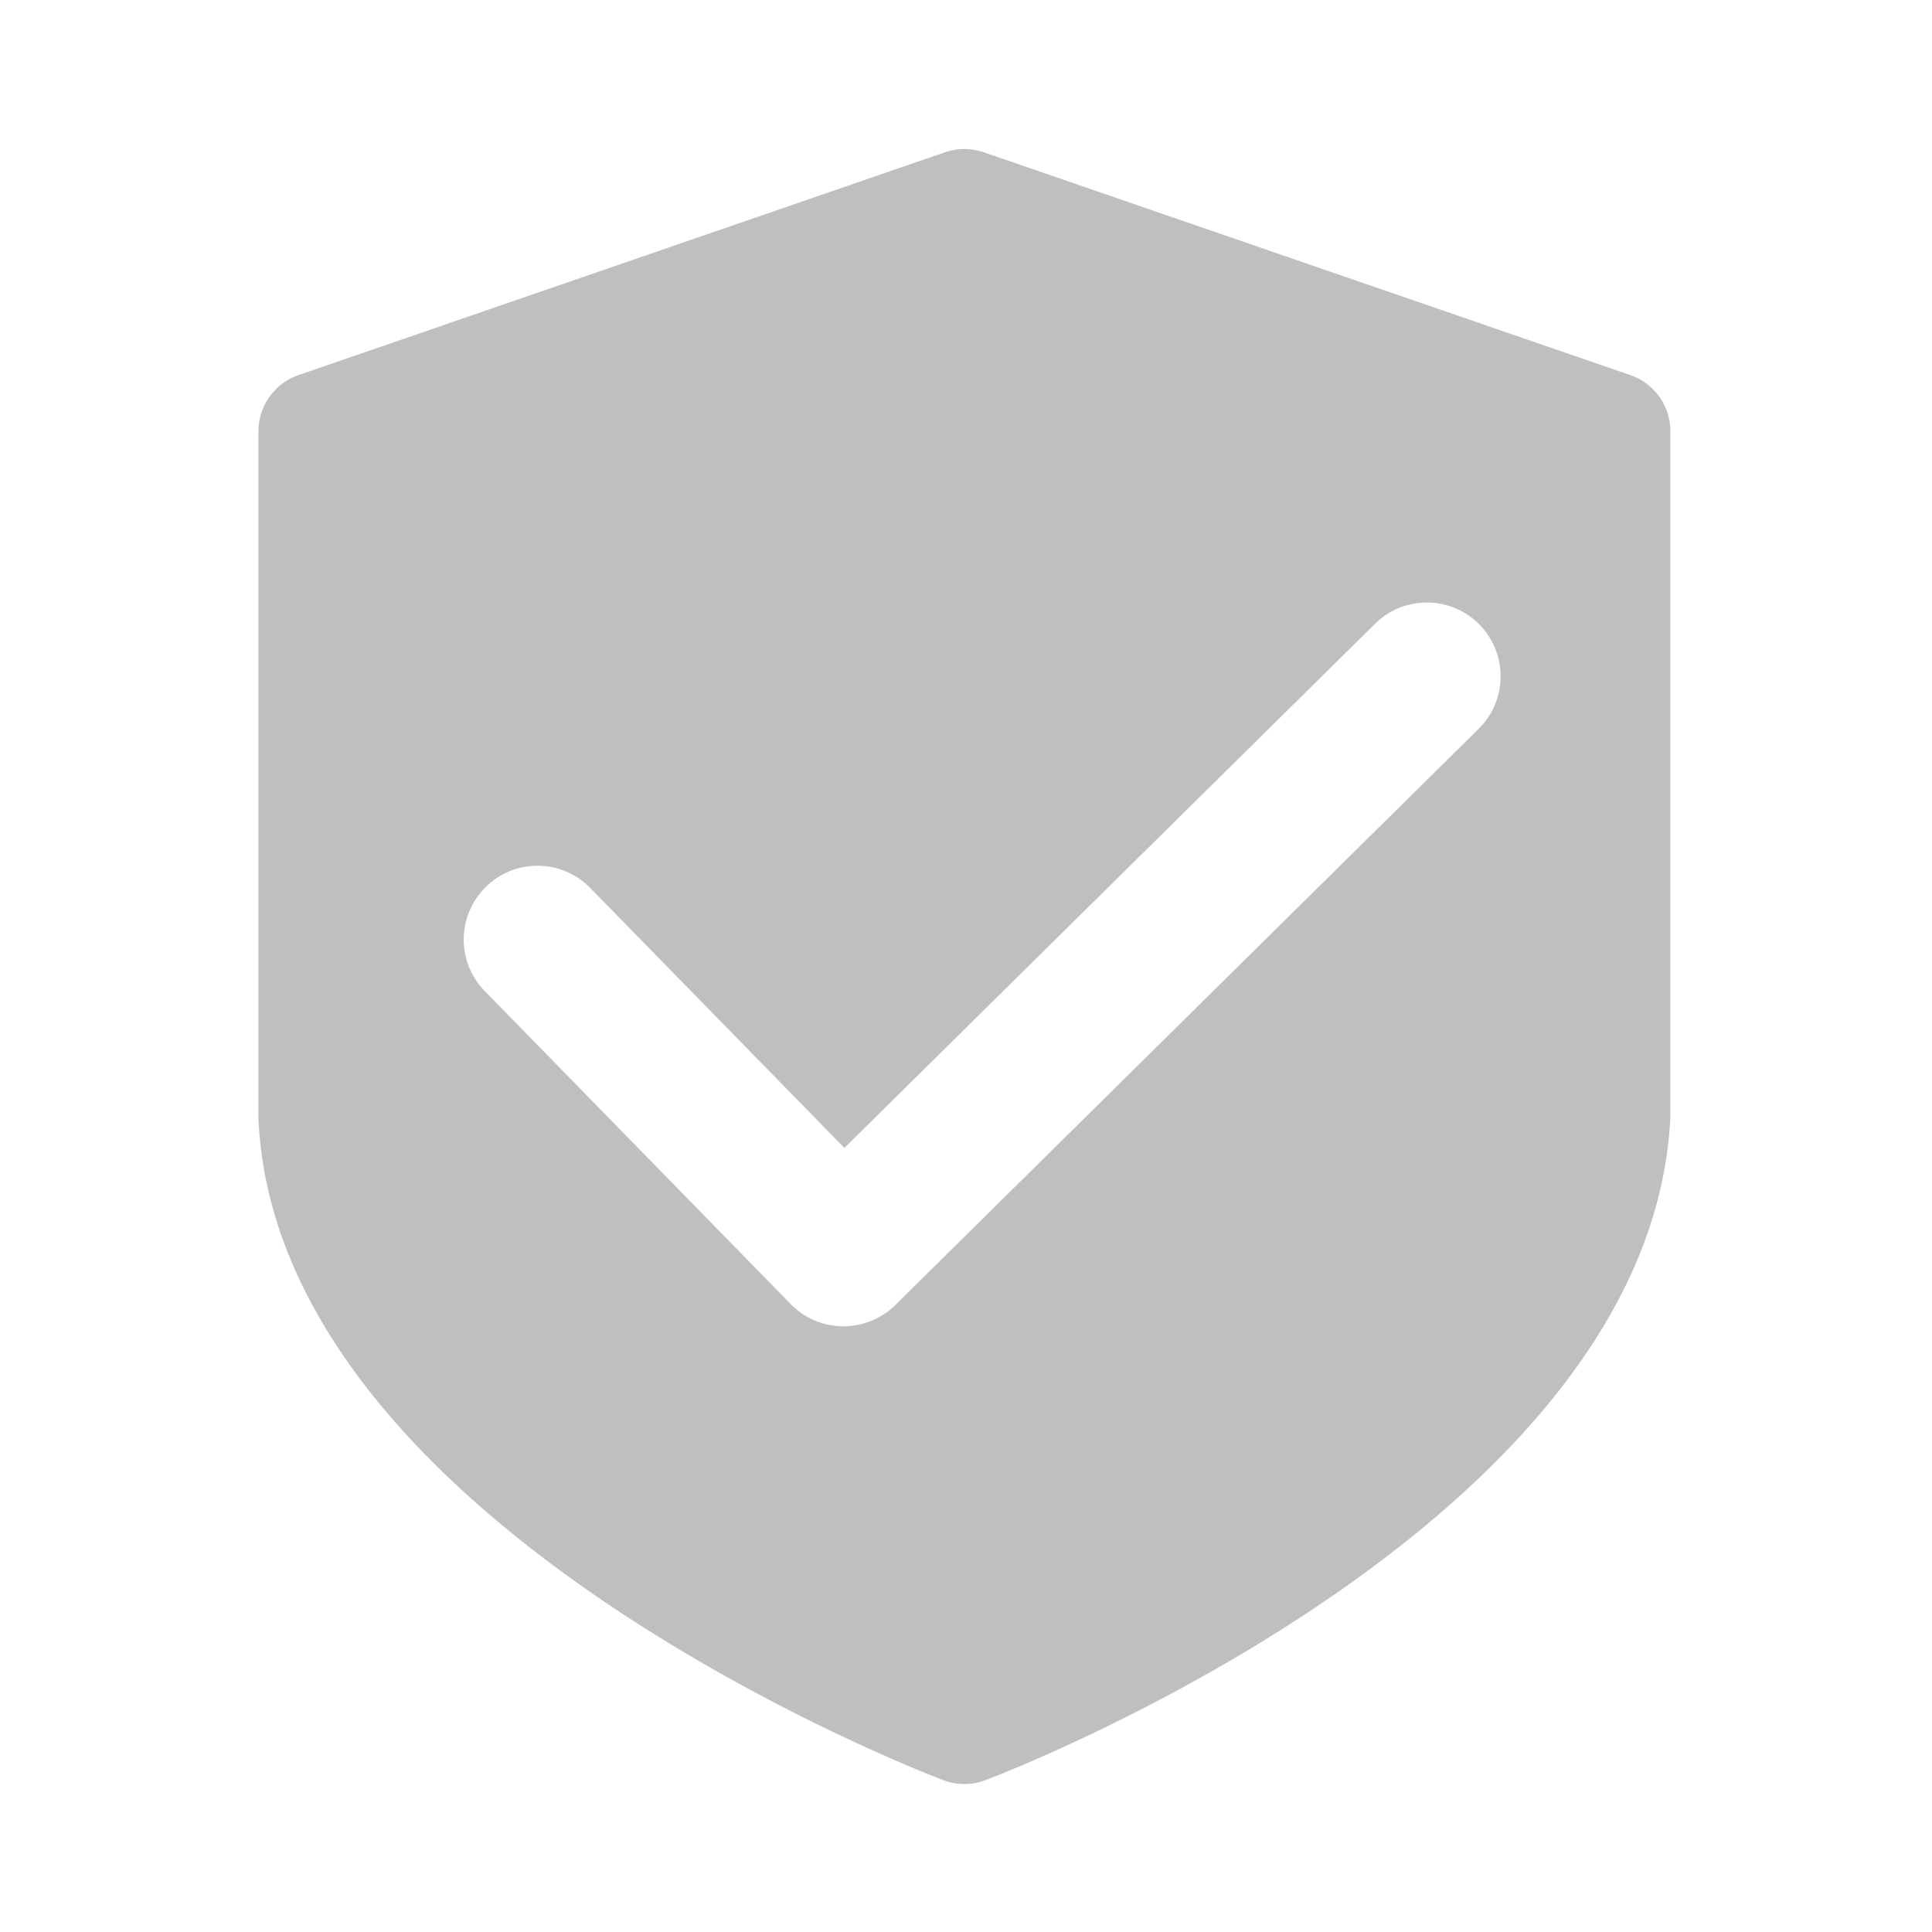 <svg t="1576200710617" class="icon" viewBox="0 0 1024 1024" version="1.1" xmlns="http://www.w3.org/2000/svg" p-id="2915" xmlns:xlink="http://www.w3.org/1999/xlink" width="200" height="200"><defs><style type="text/css"></style></defs><path d="M312.838 470.637c-15.109-15.442-39.893-15.745-55.248-0.632-15.472 15.109-15.775 39.863-0.632 55.308L419.104 691.21c7.255 7.435 17.229 11.664 27.625 11.758h0.303a39.133 39.133 0 0 0 27.503-11.275l309.217-305.437c15.322-15.172 15.502-39.926 0.3-55.311-15.079-15.262-39.833-15.535-55.278-0.3L447.545 608.426 312.838 470.637zM864.083 198.81c12.727 4.379 21.249 16.351 21.249 29.799v363.074c-9.671 215.281-348.597 346.361-362.984 351.832a31.558 31.558 0 0 1-11.182 2.054c-3.807 0-7.618-0.692-11.182-2.054C485.567 938.044 146.611 806.964 137 593.074V228.609c0-13.448 8.523-25.419 21.216-29.799L500.889 80.696a31.81 31.81 0 0 1 20.521 0L864.083 198.81z" p-id="2916" fill="#bfbfbf"></path></svg>